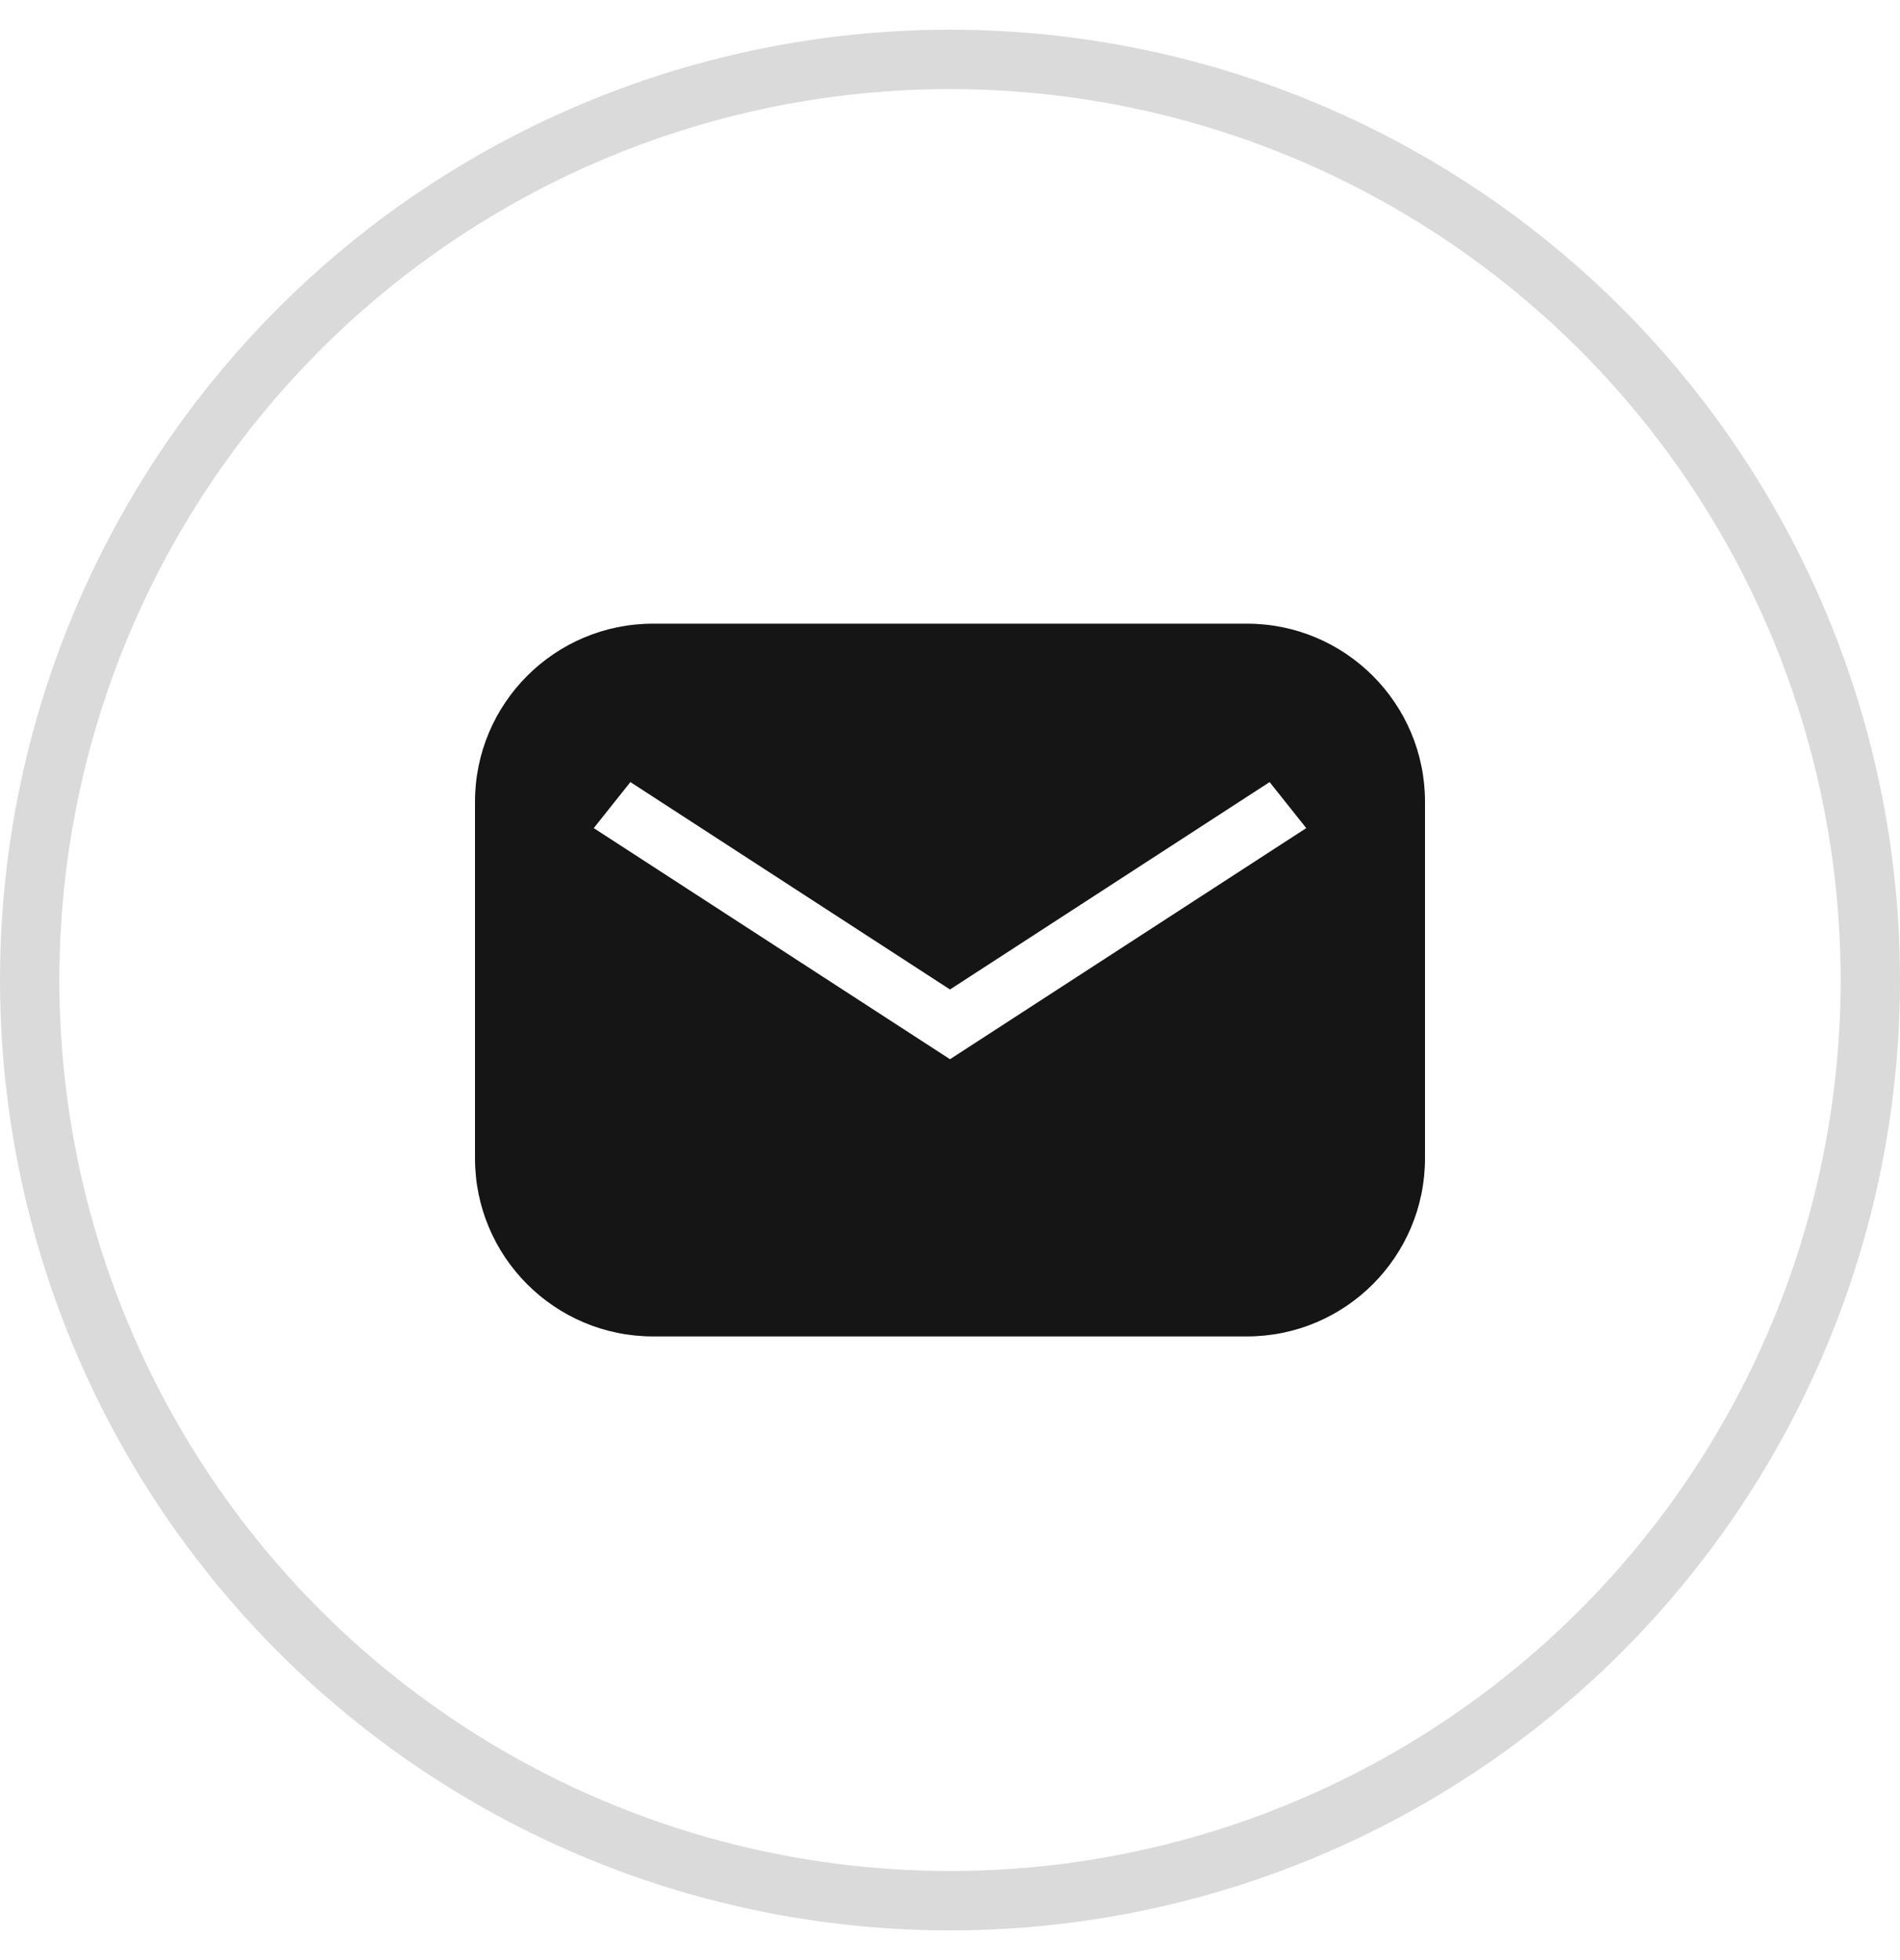 <svg width="32" height="33" viewBox="0 0 32 33" fill="none" xmlns="http://www.w3.org/2000/svg">
<circle cx="16" cy="16.5" r="15.5" stroke="#151515" stroke-opacity="0.16"/>
<path fill-rule="evenodd" clip-rule="evenodd" d="M11 10.5C9.343 10.5 8 11.843 8 13.5V19.5C8 21.157 9.343 22.5 11 22.5H21C22.657 22.5 24 21.157 24 19.5V13.5C24 11.843 22.657 10.5 21 10.5H11ZM16 17.833L10 13.942L10.617 13.167L16 16.659L21.383 13.167L22 13.942L16 17.833Z" fill="#151515"/>
</svg>
